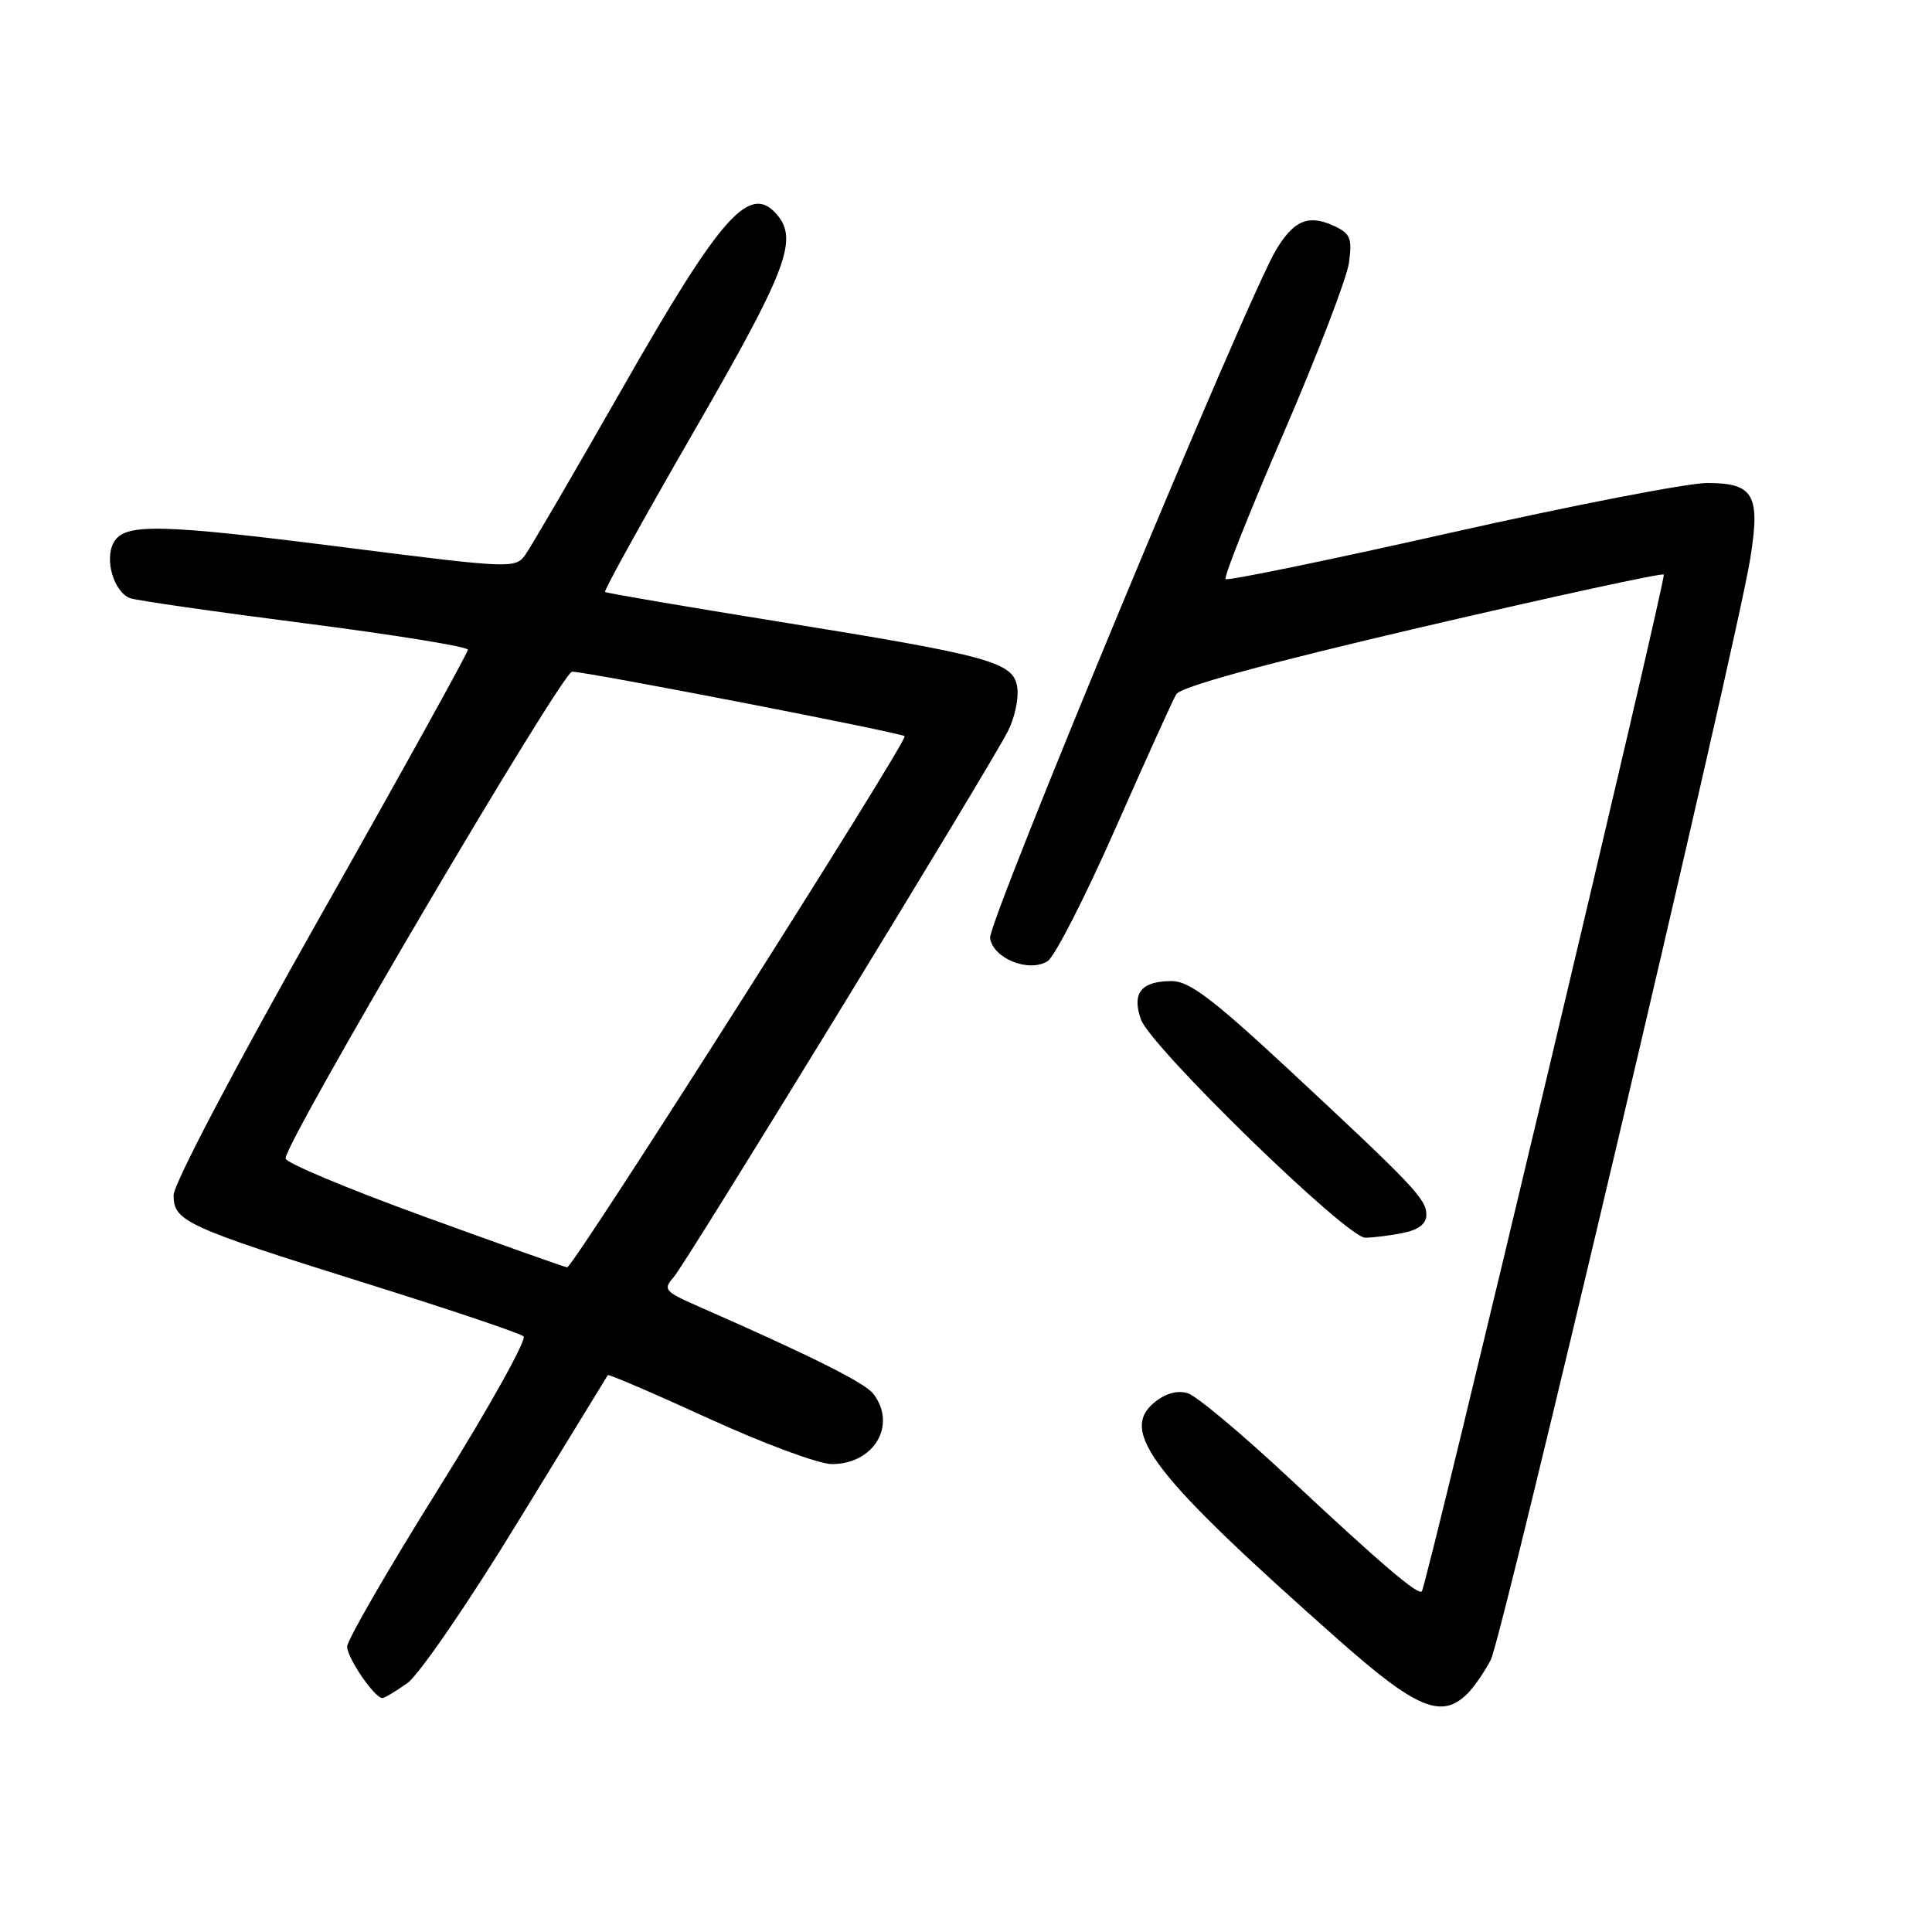 <?xml version="1.0" encoding="UTF-8" standalone="no"?>
<!DOCTYPE svg PUBLIC "-//W3C//DTD SVG 1.1//EN" "http://www.w3.org/Graphics/SVG/1.1/DTD/svg11.dtd" >
<svg xmlns="http://www.w3.org/2000/svg" xmlns:xlink="http://www.w3.org/1999/xlink" version="1.1" viewBox="0 0 256 256">
 <g >
 <path fill="currentColor"
d=" M 194.45 224.41 C 195.33 223.53 196.72 221.51 197.54 219.93 C 199.07 216.96 230.12 85.21 231.92 74.01 C 233.28 65.57 232.39 64.00 226.21 64.00 C 223.62 64.00 208.31 66.97 192.18 70.60 C 176.06 74.23 162.65 76.99 162.40 76.73 C 162.14 76.47 165.60 67.76 170.09 57.38 C 174.57 47.00 178.47 36.83 178.75 34.79 C 179.19 31.53 178.93 30.93 176.69 29.90 C 173.38 28.40 171.46 29.19 169.12 33.05 C 165.38 39.19 130.89 122.19 131.19 124.30 C 131.58 127.00 136.32 128.91 138.80 127.37 C 139.74 126.79 143.76 118.93 147.74 109.91 C 151.73 100.88 155.37 92.83 155.85 92.00 C 156.42 91.01 167.41 88.00 188.37 83.10 C 205.79 79.04 220.23 75.90 220.46 76.13 C 220.84 76.51 189.08 210.04 188.40 210.86 C 187.93 211.45 182.99 207.23 170.85 195.88 C 164.61 190.04 158.55 184.97 157.39 184.61 C 156.03 184.19 154.46 184.61 152.99 185.81 C 148.22 189.67 152.71 195.47 177.35 217.28 C 187.69 226.44 191.03 227.83 194.45 224.41 Z  M 53.99 223.01 C 55.53 221.91 62.09 212.35 68.56 201.76 C 75.04 191.17 80.43 182.37 80.54 182.21 C 80.65 182.06 86.67 184.64 93.92 187.96 C 101.17 191.28 108.50 194.00 110.22 194.00 C 115.80 194.00 118.87 188.86 115.75 184.72 C 114.64 183.24 107.55 179.69 92.60 173.13 C 88.06 171.14 87.82 170.86 89.26 169.24 C 90.88 167.43 130.77 102.28 133.54 96.91 C 134.41 95.24 134.98 92.68 134.81 91.22 C 134.40 87.73 131.55 86.94 103.00 82.34 C 90.62 80.34 80.35 78.59 80.17 78.44 C 79.98 78.29 85.30 68.69 91.98 57.11 C 104.15 36.02 105.77 31.84 103.03 28.53 C 99.40 24.16 95.64 28.35 82.47 51.45 C 76.08 62.65 70.27 72.62 69.55 73.60 C 68.29 75.32 67.33 75.28 46.87 72.68 C 20.95 69.37 16.46 69.27 15.04 71.93 C 13.83 74.19 15.10 78.44 17.23 79.26 C 17.99 79.55 28.38 81.05 40.31 82.58 C 52.24 84.11 62.00 85.69 62.00 86.09 C 62.00 86.49 53.23 102.34 42.50 121.31 C 31.16 141.37 23.00 156.88 23.00 158.38 C 23.00 161.83 24.63 162.57 48.50 170.05 C 59.50 173.49 68.89 176.65 69.37 177.07 C 69.84 177.49 64.78 186.56 58.12 197.23 C 51.45 207.90 46.00 217.33 46.00 218.18 C 46.00 219.69 49.63 225.00 50.67 225.00 C 50.96 225.00 52.45 224.10 53.99 223.01 Z  M 185.88 163.38 C 187.96 162.96 189.00 162.16 189.00 160.98 C 189.00 158.89 187.40 157.19 170.80 141.75 C 160.73 132.39 157.58 130.00 155.28 130.00 C 151.22 130.00 149.95 131.56 151.17 135.06 C 152.44 138.70 178.43 164.00 180.90 164.00 C 181.92 164.00 184.16 163.72 185.88 163.38 Z  M 56.15 161.18 C 46.05 157.51 37.81 154.05 37.83 153.50 C 37.91 151.11 74.48 89.00 75.81 89.00 C 77.73 89.00 119.39 97.08 119.87 97.55 C 120.39 98.05 75.93 168.02 75.15 167.93 C 74.79 167.89 66.24 164.85 56.15 161.18 Z "/>
</g>
</svg>